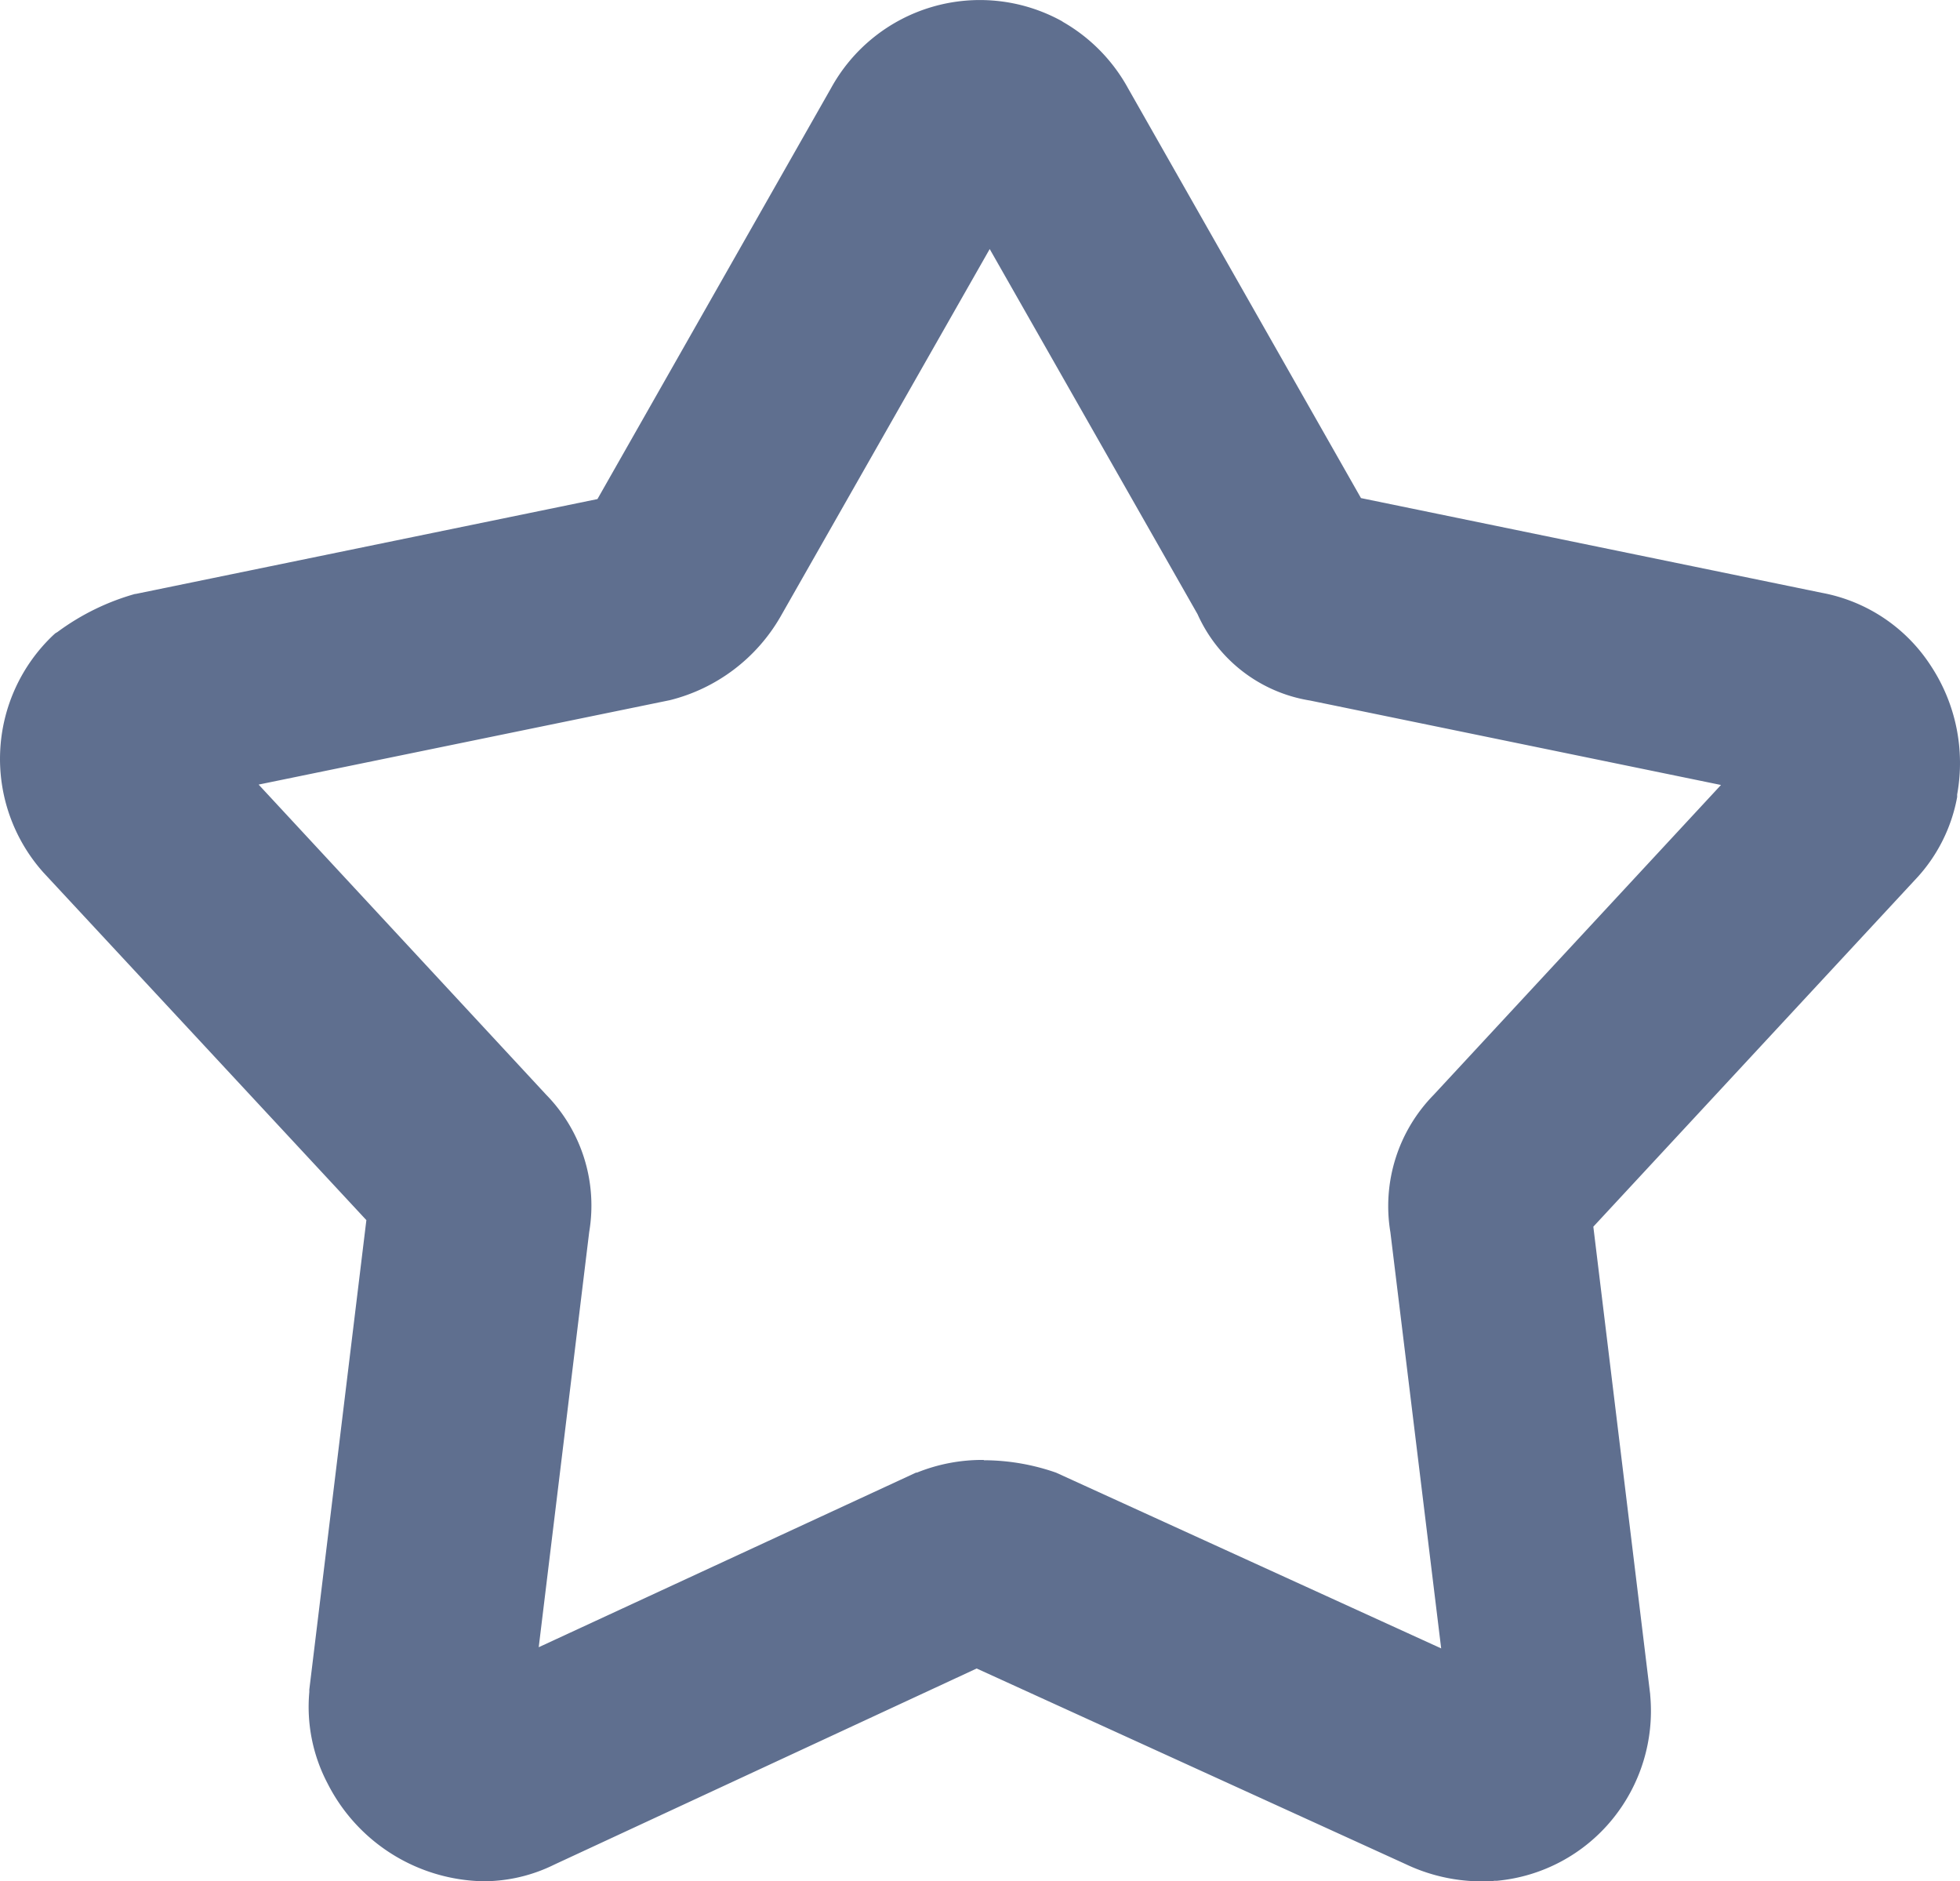 <svg xmlns="http://www.w3.org/2000/svg" width="19.992" height="19.188" viewBox="0 0 19.992 19.188">
  <g id="组_12884" data-name="组 12884" transform="translate(21459.998 4896.5)">
    <path id="路径_19509" data-name="路径 19509" d="M79.055,101.284a1.81,1.81,0,0,1-.9-.172L73.78,99.117l-4.308,2a1.631,1.631,0,0,1-.723.17,1.819,1.819,0,0,1-1.591-1,1.677,1.677,0,0,1-.185-.93v-.025l.582-4.788L64.262,91h0a1.738,1.738,0,0,1,.1-2.423l.02-.018.022-.013a2.44,2.44,0,0,1,.79-.388H65.2l4.712-.968L72.294,83a1.732,1.732,0,0,1,2.341-.692l.013.007.013.009a1.749,1.749,0,0,1,.663.676L77.7,87.18l4.7.966a1.691,1.691,0,0,1,1.113.745,1.8,1.8,0,0,1,.268,1.312v.026a1.659,1.659,0,0,1-.431.846l-3.28,3.536.58,4.77v.007a1.747,1.747,0,0,1-.386,1.267,1.724,1.724,0,0,1-1.176.627h-.036Zm-5.2-4.291a2.244,2.244,0,0,1,.716.12l.02.007,3.927,1.792L78,94.668a1.62,1.62,0,0,1,.44-1.4l2.932-3.162-4.19-.861a1.521,1.521,0,0,1-1.149-.881l-2.12-3.724-2.135,3.751h0a1.806,1.806,0,0,1-1.127.85l-4.195.861,2.932,3.162a1.616,1.616,0,0,1,.44,1.4L69.313,98.9l3.849-1.781h.009a1.775,1.775,0,0,1,.68-.129Z" transform="translate(-21523.816 -4978.6)" fill="#5f6f8f"/>
  </g>
</svg>
